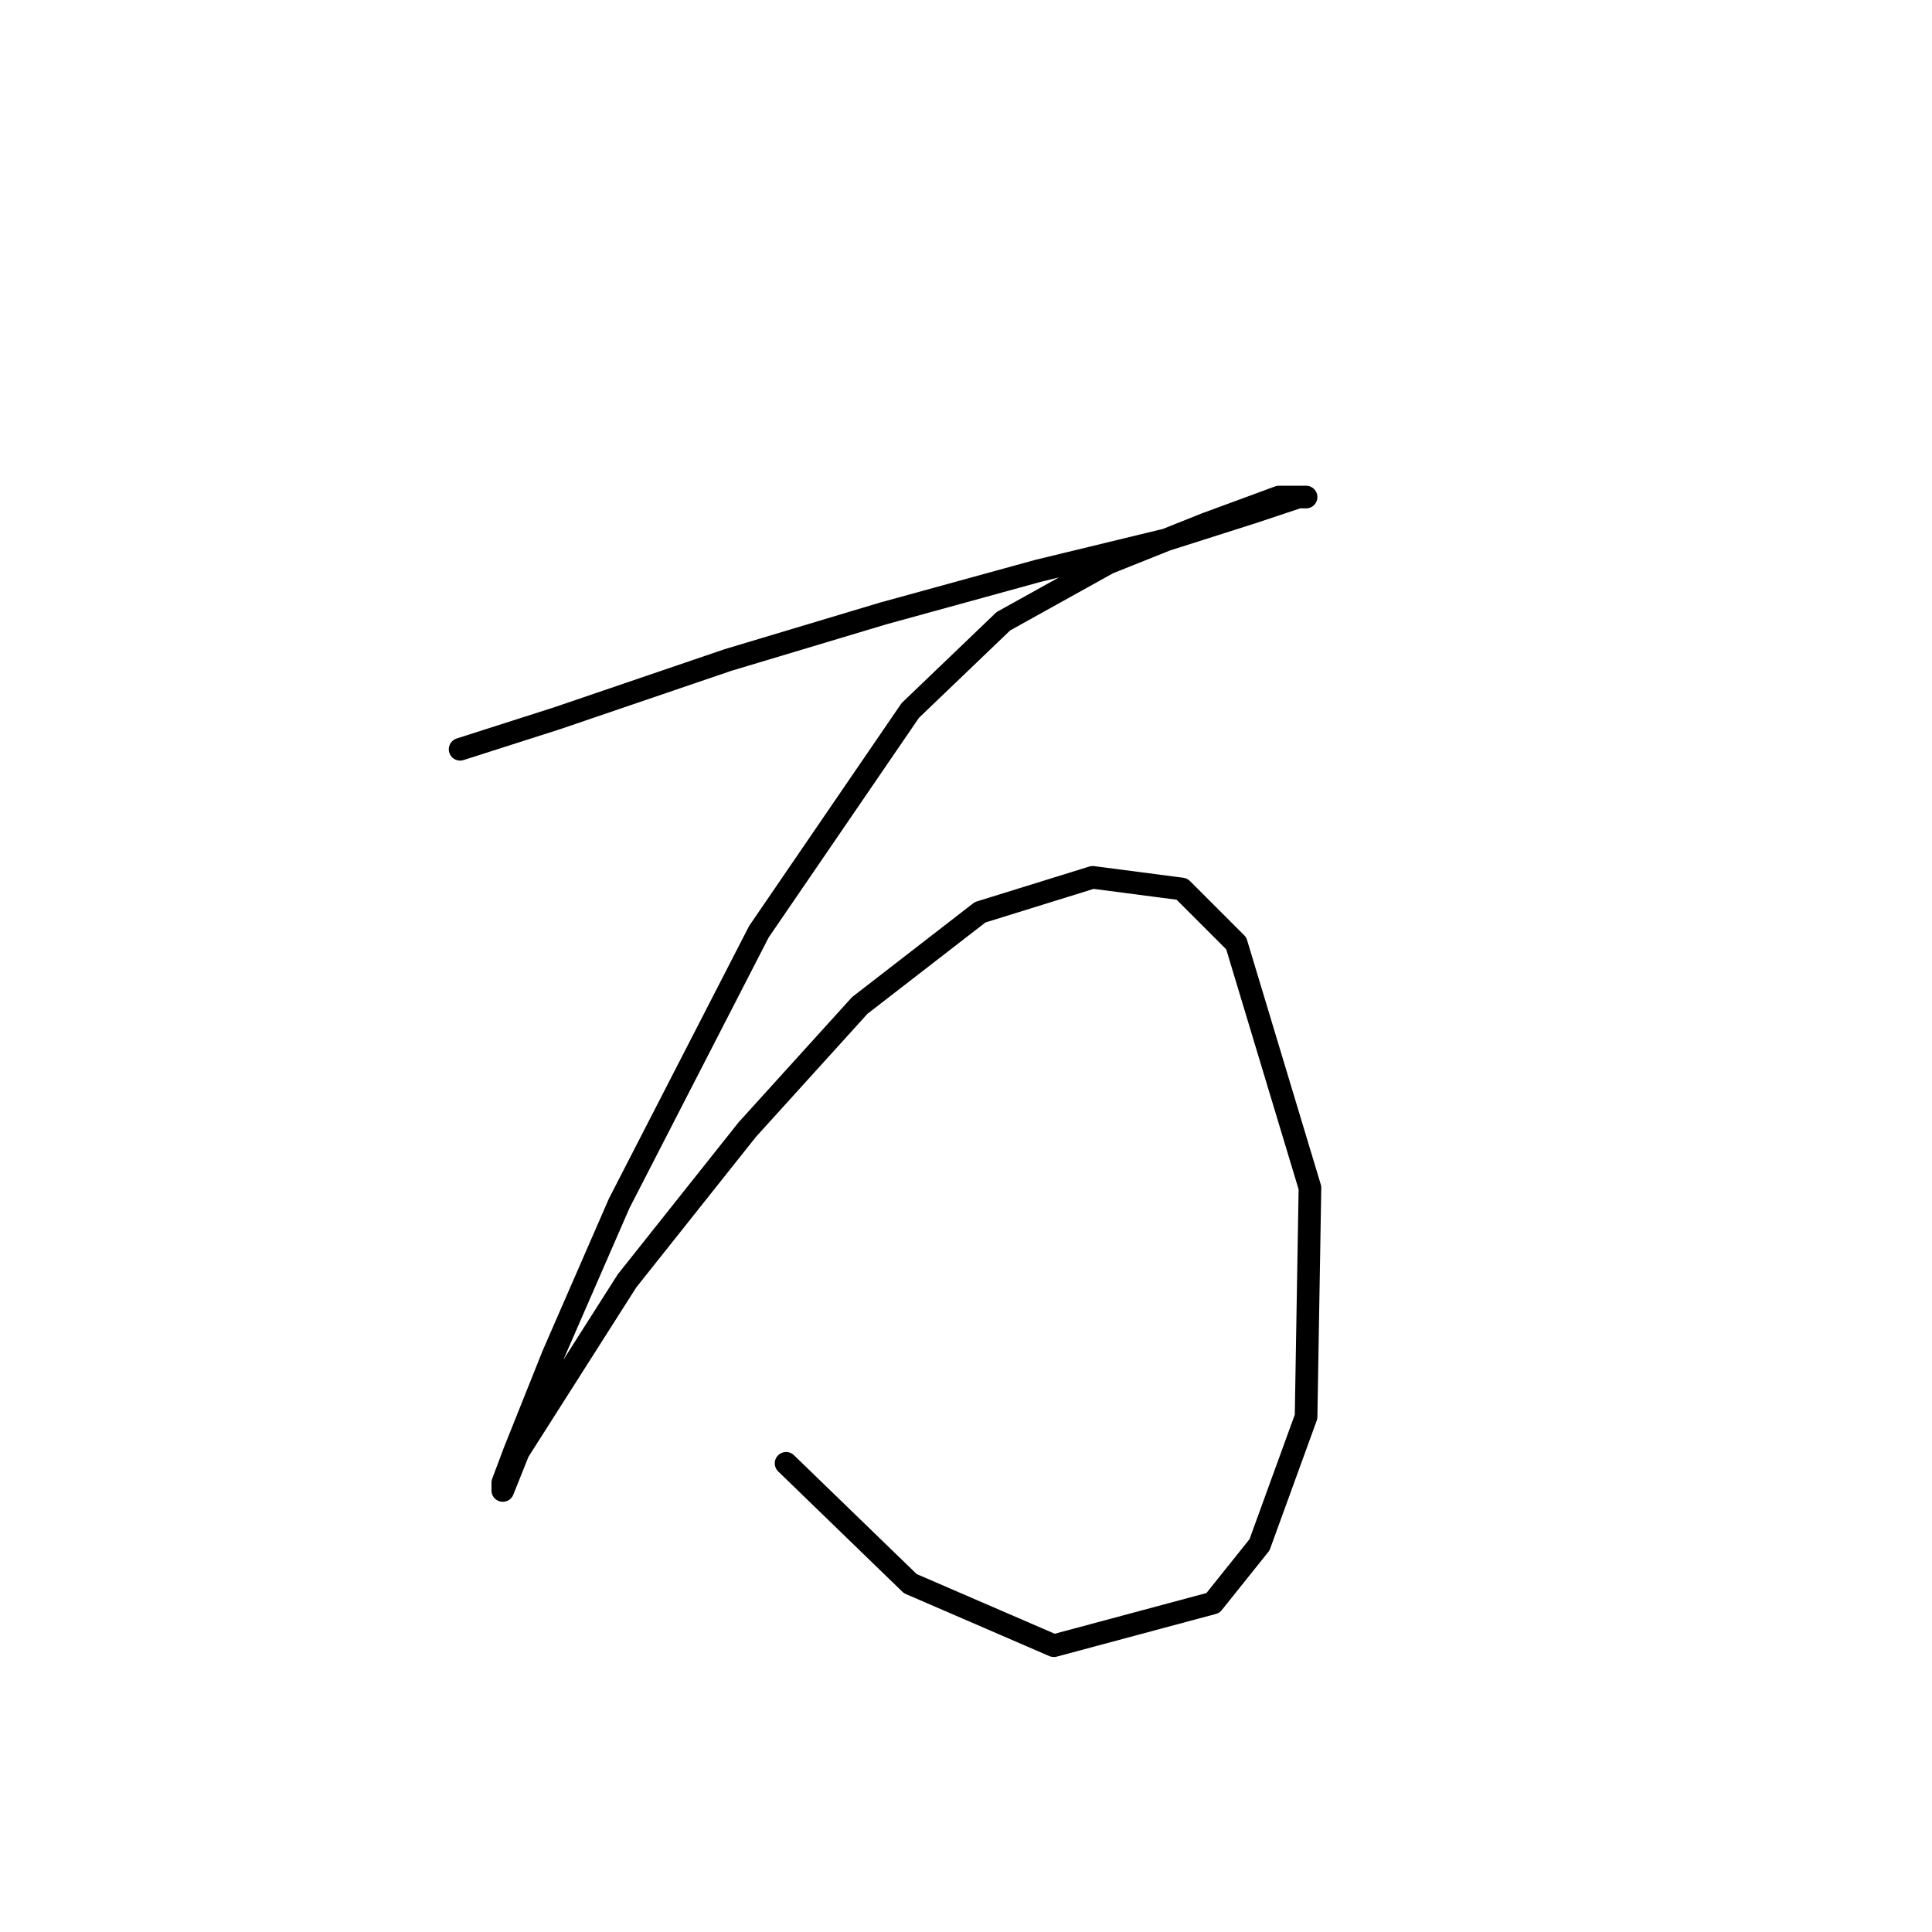 <?xml version="1.0" standalone="no"?>
    <svg width="256" height="256" xmlns="http://www.w3.org/2000/svg" version="1.1">
    <polyline stroke="black" stroke-width="3" stroke-linecap="round" fill="transparent" stroke-linejoin="round" points="60.967 99.284 73.822 95.171 96.447 87.458 117.015 81.288 137.583 75.631 154.551 71.518 165.863 67.918 172.034 65.862 173.062 65.862 169.463 65.862 159.693 69.461 146.838 74.603 132.955 82.316 120.614 94.143 100.56 123.452 82.049 159.446 73.308 179.499 68.166 192.354 66.623 196.468 66.623 197.496 68.68 192.354 83.078 169.729 99.018 149.676 113.93 133.221 129.87 120.881 144.781 116.253 156.608 117.796 163.807 124.994 173.576 157.389 173.062 187.726 166.892 204.695 160.721 212.408 139.639 218.064 120.614 209.837 104.16 193.897 104.16 193.897 " />
        </svg>